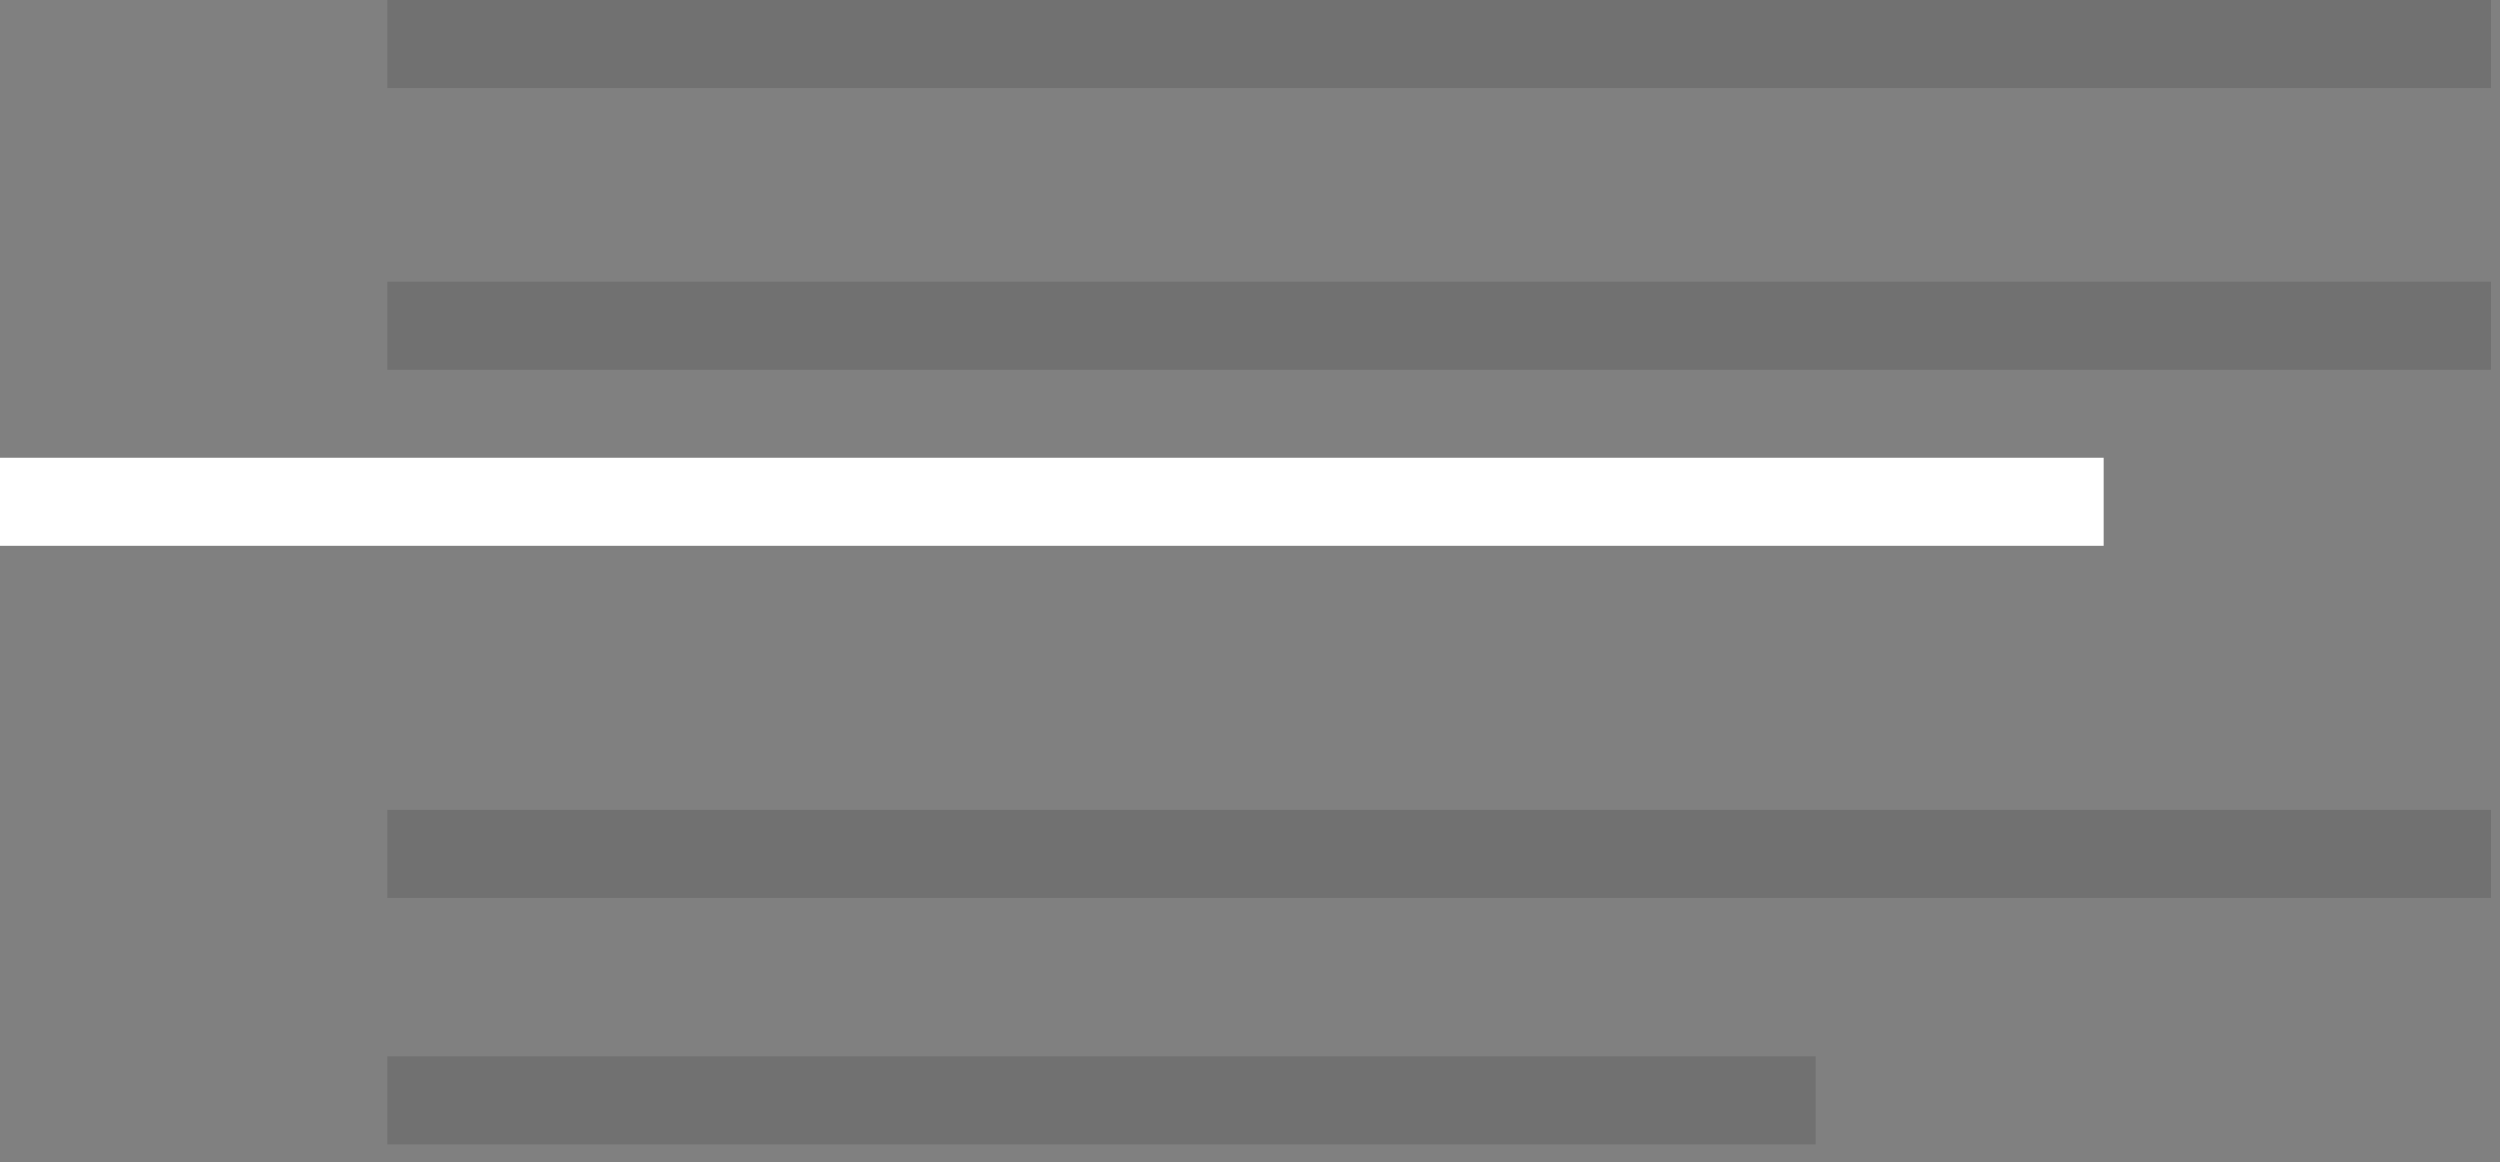 <?xml version="1.0" encoding="UTF-8" standalone="no"?>
<svg width="71px" height="33px" viewBox="0 0 71 33" version="1.1" xmlns="http://www.w3.org/2000/svg" xmlns:xlink="http://www.w3.org/1999/xlink">
    <rect x="0" y="0" width="71" height="33" fill="#808080" stroke="none"/>
    <!-- Generator: Sketch 3.6.1 (26313) - http://www.bohemiancoding.com/sketch -->
    <title>OrderList</title>
    <desc>Created with Sketch.</desc>
    <defs></defs>
    <g id="StyleGuide" stroke="none" stroke-width="1" fill="none" fill-rule="evenodd">
        <g id="Style-Guide" transform="translate(-3499, -780)">
            <g id="OrderList" transform="translate(3499, 780)">
                <rect id="Rectangle-194-Copy-24" fill="#000000" opacity="0.12" x="11" y="0" width="59.744" height="2.501"></rect>
                <rect id="Rectangle-194-Copy-25" fill="#000000" opacity="0.12" x="11" y="8" width="59.744" height="2.501"></rect>
                <rect id="Rectangle-194-Copy-29" fill="#000000" opacity="0.12" x="11" y="23" width="59.744" height="2.501"></rect>
                <rect id="Rectangle-194-Copy-33" fill="#FFFFFF" x="0" y="13" width="59.744" height="2.501"></rect>
                <rect id="Rectangle-194-Copy-35" fill="#000000" opacity="0.12" x="11" y="30" width="40.565" height="2.501"></rect>
            </g>
        </g>
    </g>
</svg>